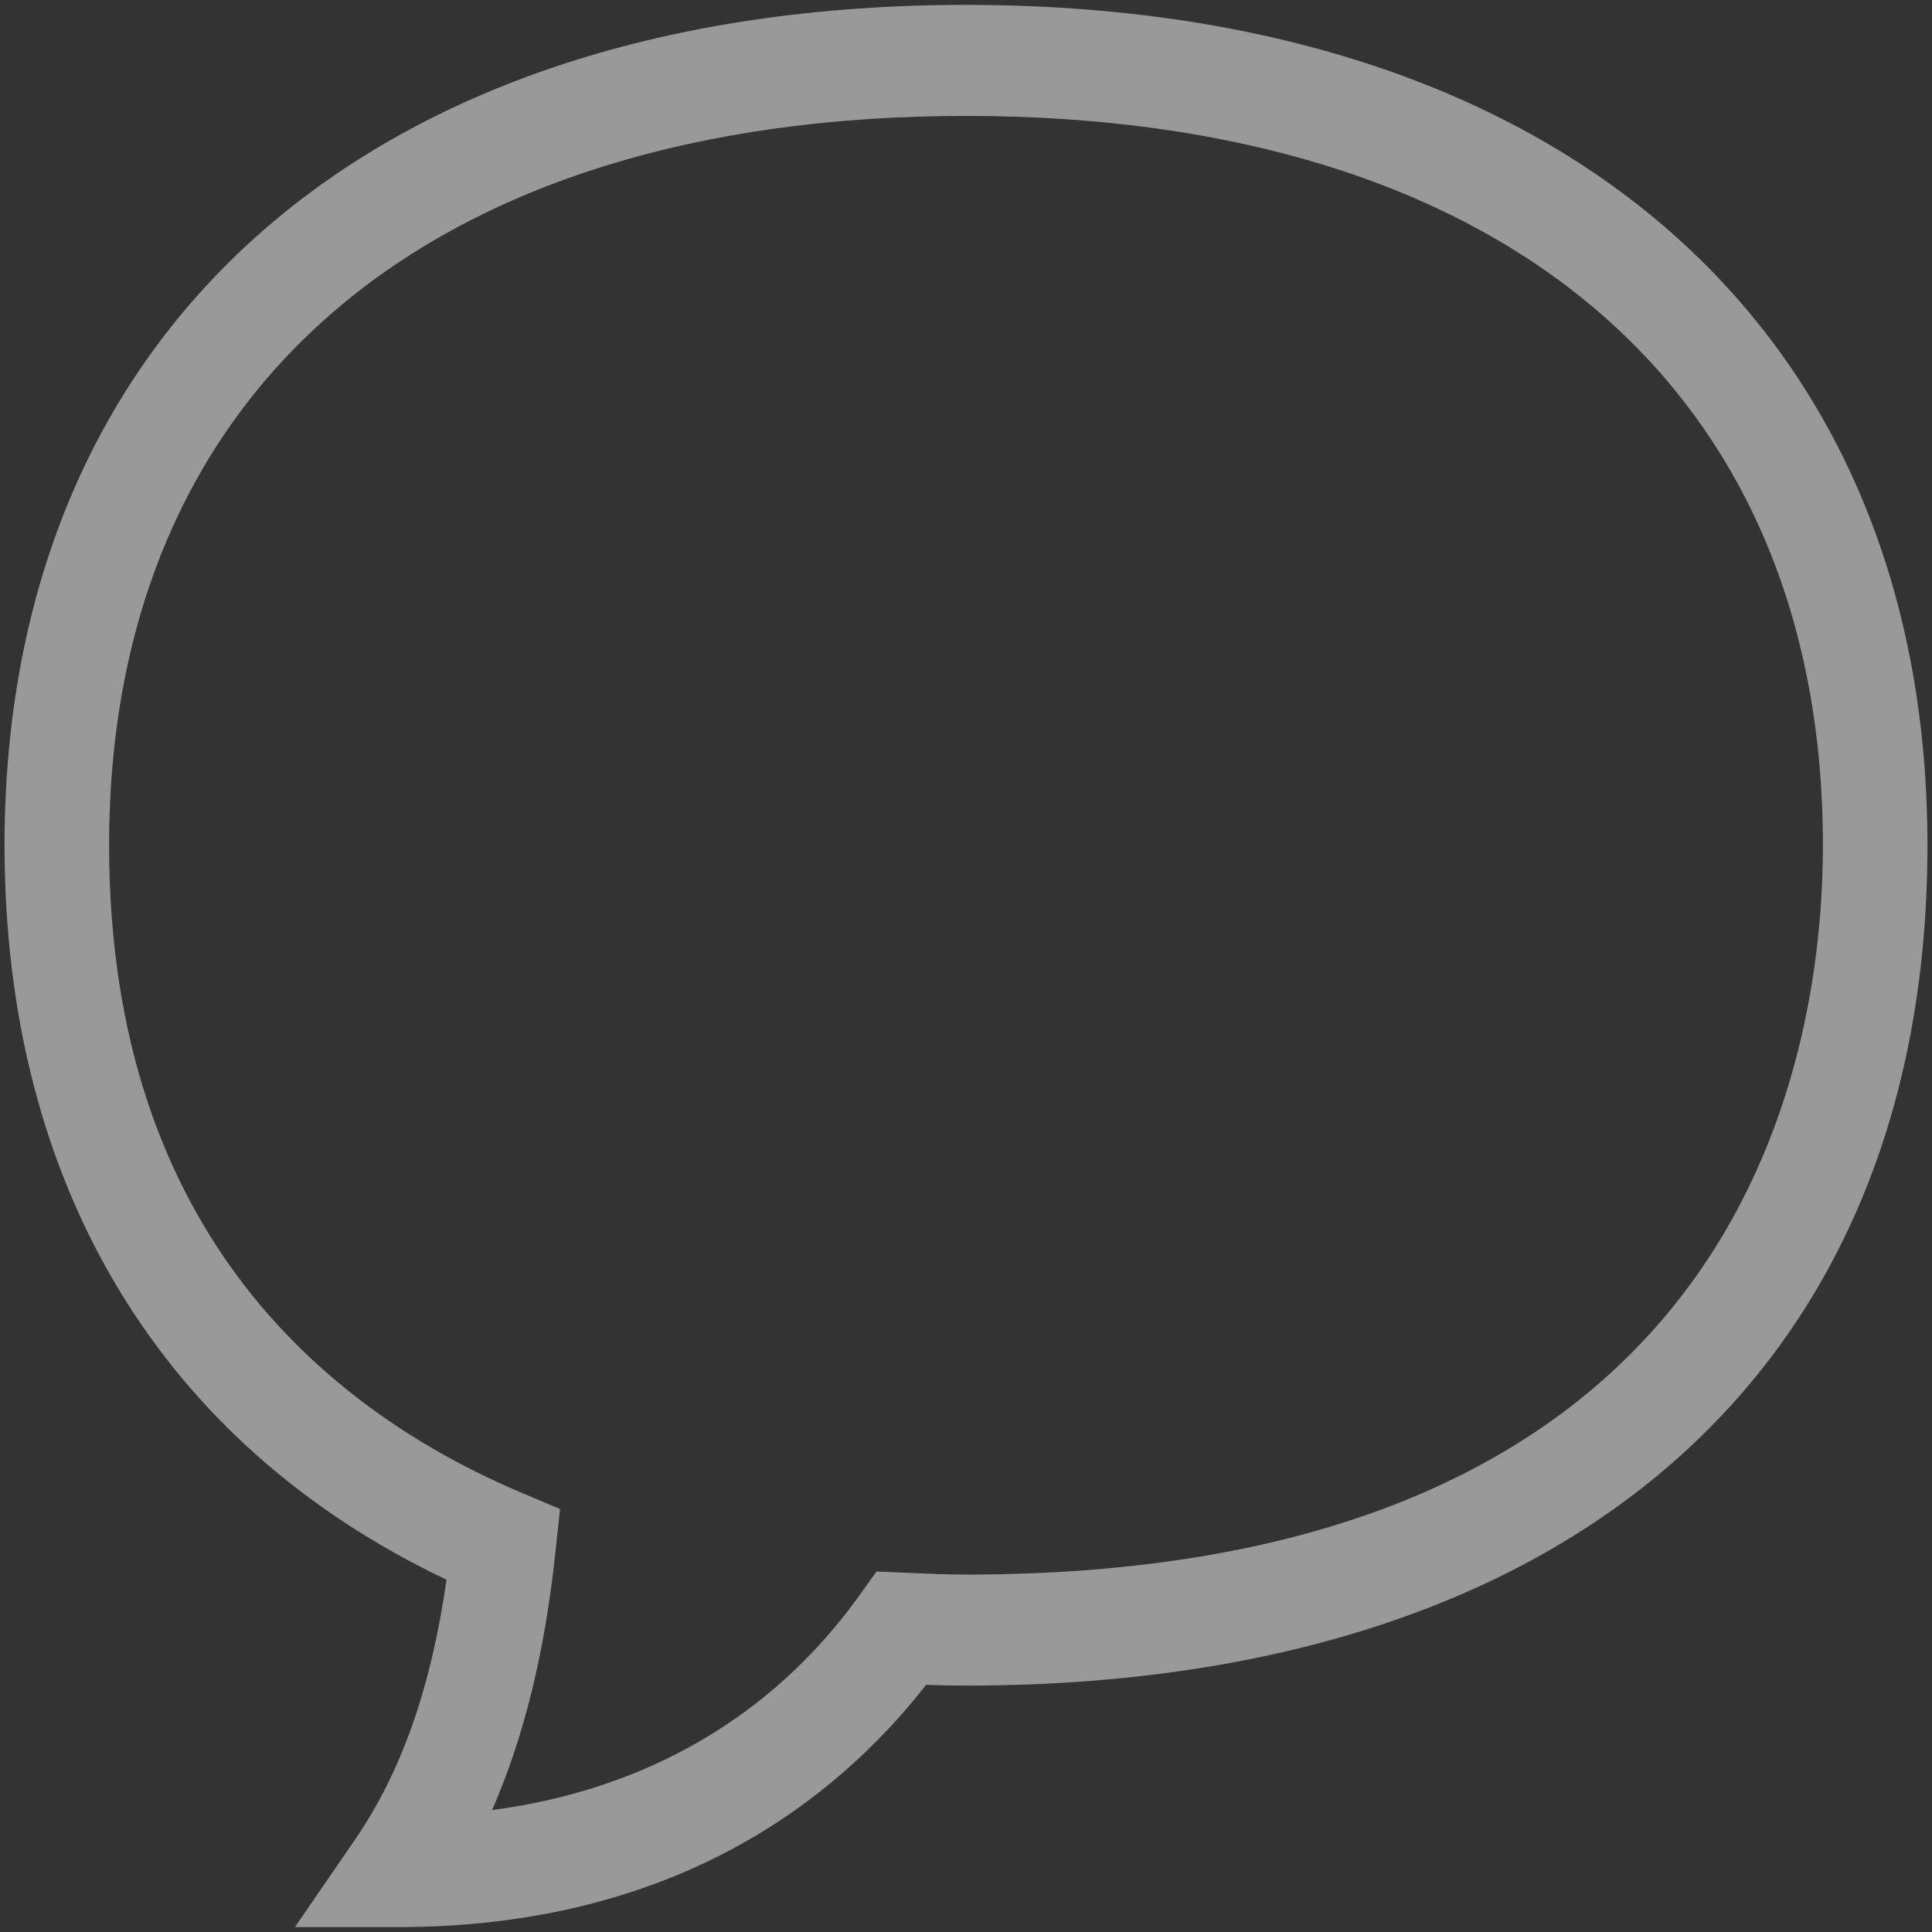 <?xml version="1.0" encoding="UTF-8" standalone="no"?>
<svg width="17px" height="17px" viewBox="0 0 17 17" version="1.1" xmlns="http://www.w3.org/2000/svg" xmlns:xlink="http://www.w3.org/1999/xlink">
    <rect x="0" y="0" width="17" height="17" fill="#333333" stroke="none"/>
    <!-- Generator: Sketch 47.1 (45422) - http://www.bohemiancoding.com/sketch -->
    <title>channel_icon</title>
    <desc>Created with Sketch.</desc>
    <defs></defs>
    <g id="Symbols" stroke="none" stroke-width="1" fill="none" fill-rule="evenodd" opacity="0.5">
        <g id="Channel" fill="#FFFFFF">
            <g id="Icon-Comment">
                <g>
                    <path d="M3.5,16.957 L2.595,16.957 L3.128,16.181 C3.531,15.594 3.795,14.845 3.929,13.9 C1.417,12.707 0.04,10.426 0.04,7.438 C0.04,2.876 3.282,0.043 8.5,0.043 C13.718,0.043 16.96,2.876 16.96,7.438 C16.96,12.068 13.797,14.832 8.5,14.832 C8.382,14.832 8.265,14.829 8.149,14.825 C7.355,15.842 5.929,16.957 3.5,16.957 L3.5,16.957 Z M8.5,1.02 C3.779,1.02 0.96,3.419 0.96,7.438 C0.96,10.885 2.94,12.441 4.601,13.14 L4.928,13.278 L4.888,13.649 C4.796,14.53 4.612,15.283 4.33,15.927 C6.028,15.702 7.018,14.802 7.567,14.031 L7.713,13.828 L8.021,13.841 C8.18,13.848 8.338,13.855 8.5,13.855 C15.305,13.855 16.04,9.367 16.04,7.438 C16.04,3.419 13.221,1.02 8.5,1.02 L8.5,1.02 Z" id="Comment"></path>
                </g>
            </g>
        </g>
    </g>
</svg>